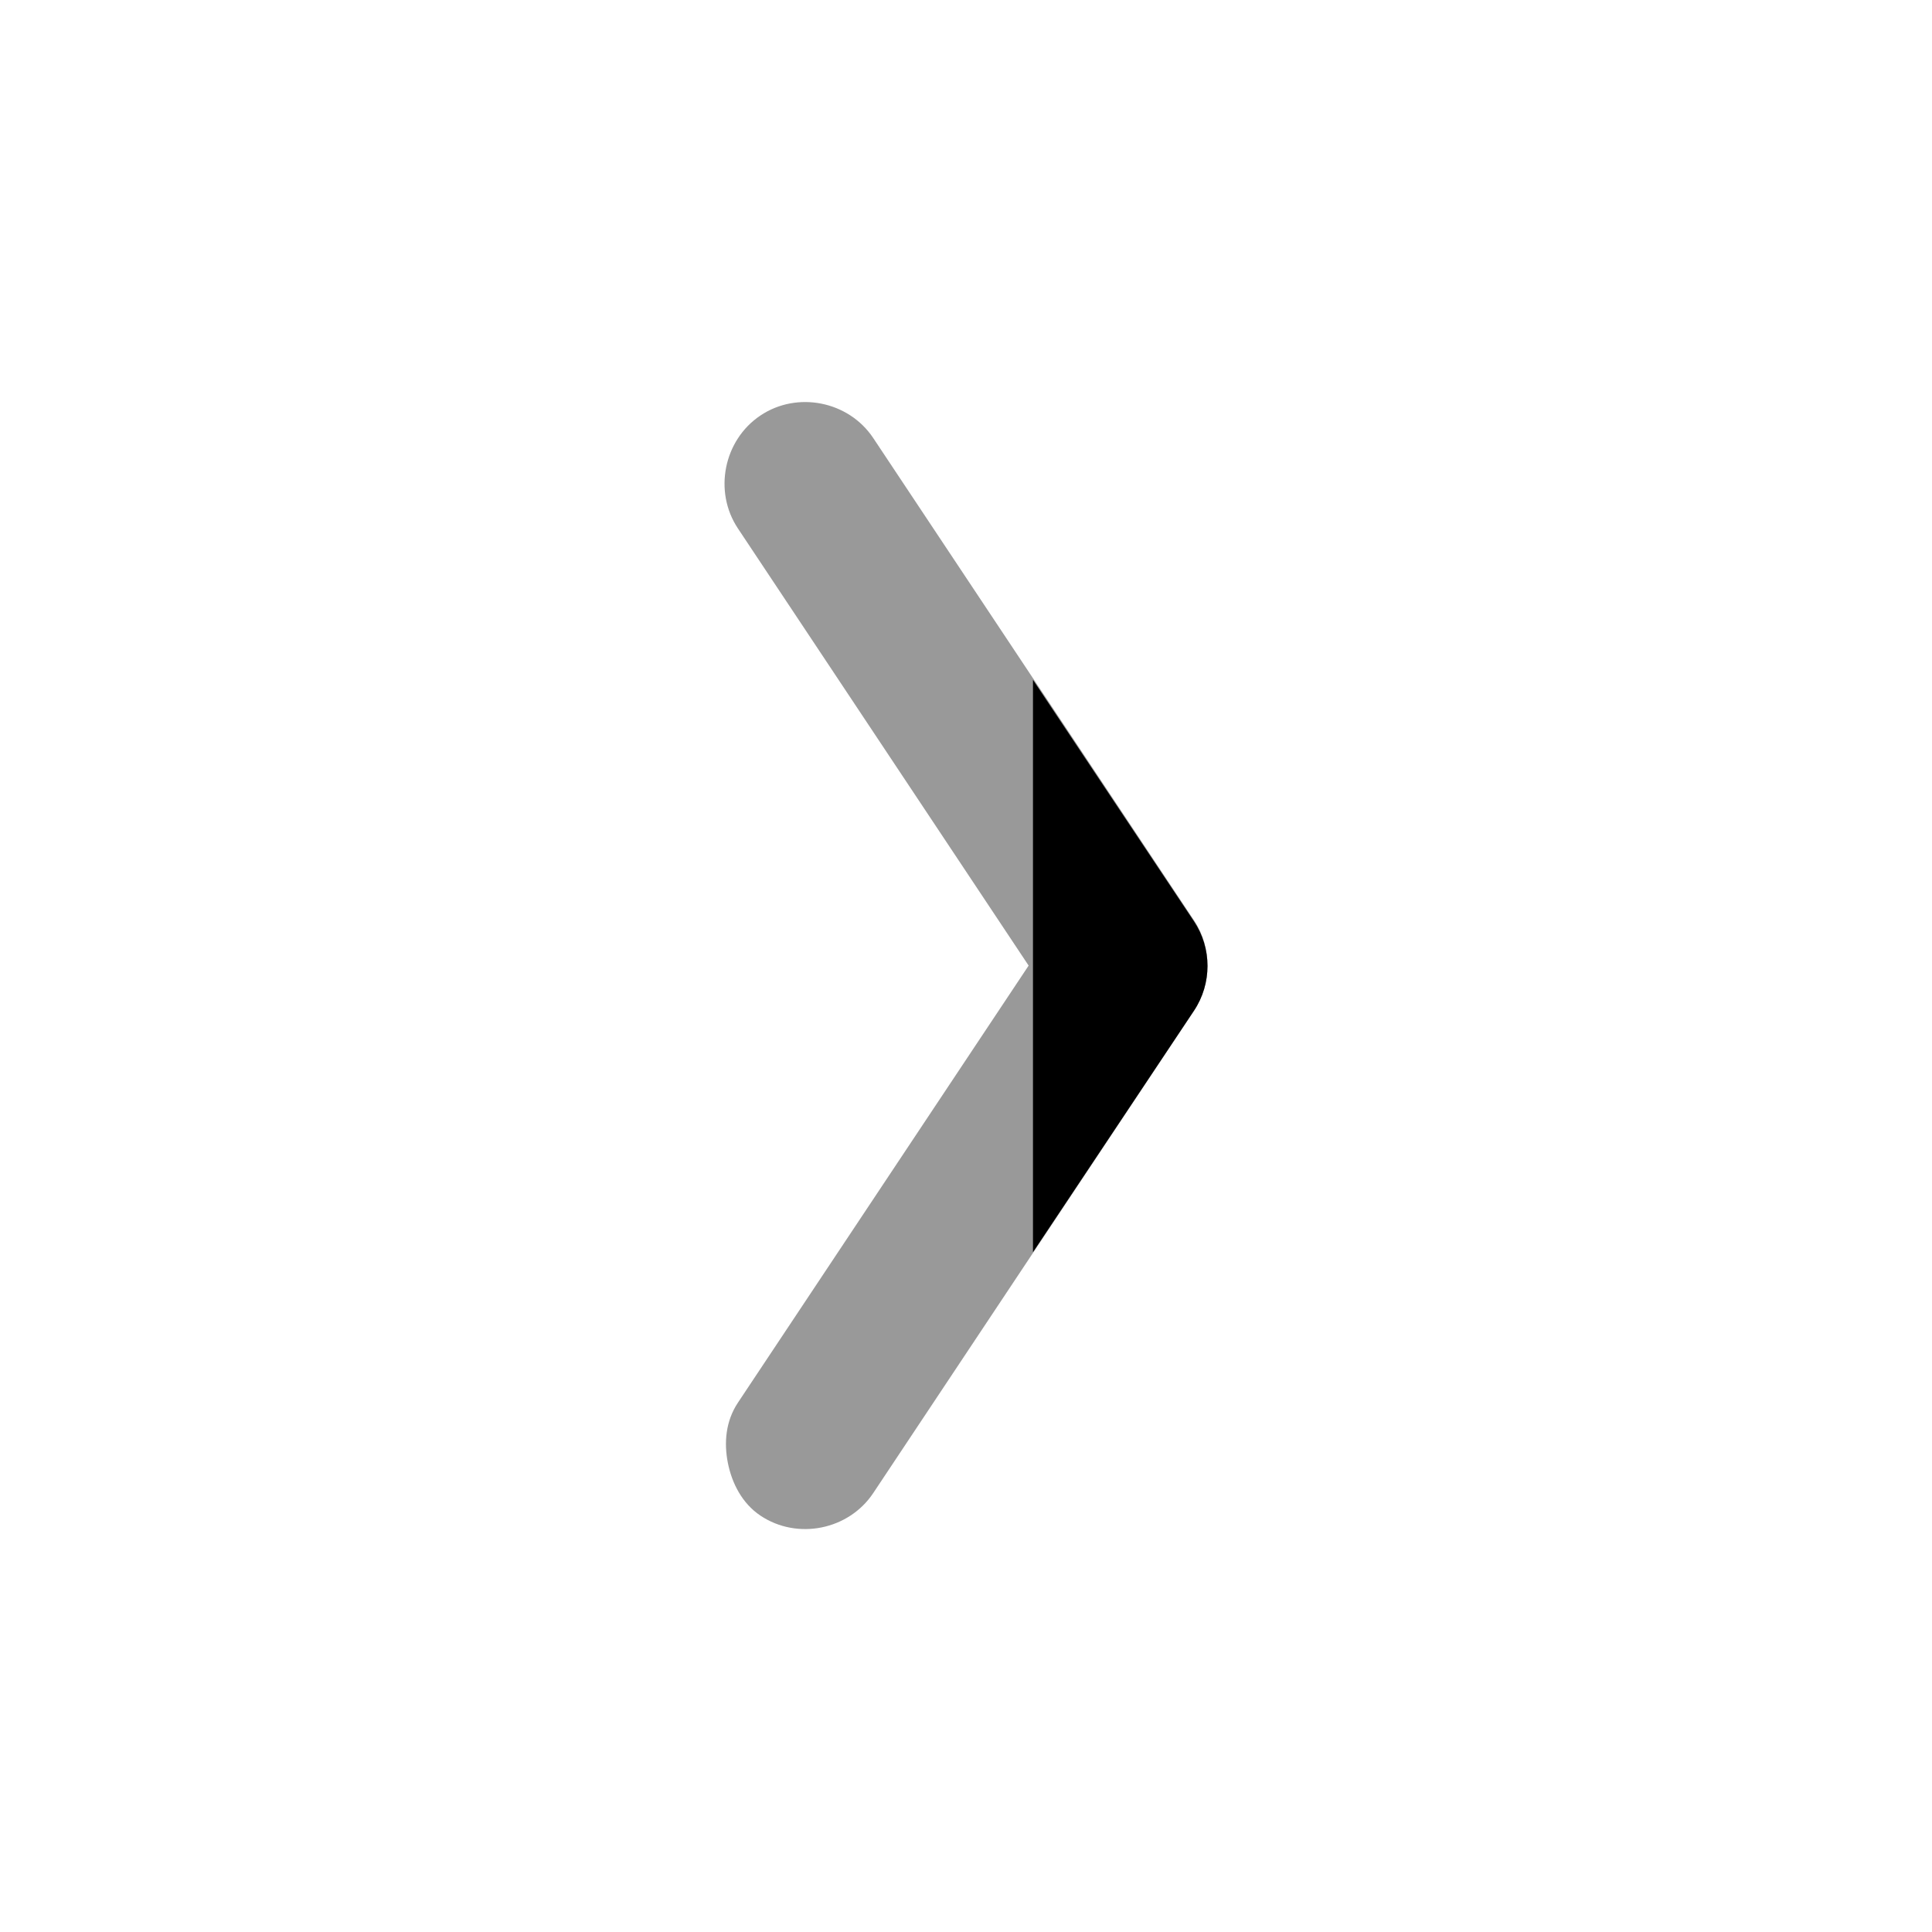 <svg width="24" height="24" viewBox="0 0 24 24" fill="none" xmlns="http://www.w3.org/2000/svg">
<path d="M9.042 18.174C9.092 18.424 9.218 18.675 9.447 18.828C9.905 19.134 10.543 19.006 10.848 18.547L14.833 12.556C15.056 12.222 15.056 11.768 14.833 11.434L10.848 5.442C10.543 4.983 9.905 4.855 9.447 5.161C8.989 5.467 8.861 6.106 9.167 6.565L12.778 11.995L9.167 17.424C9.014 17.654 8.992 17.922 9.042 18.174Z" fill="black" fill-opacity="0.4"/>
<path fill-rule="evenodd" clip-rule="evenodd" d="M12.832 8.445L14.832 11.445C15.056 11.781 15.056 12.219 14.832 12.555L12.832 15.555L12.832 8.445Z" fill="black"/>
</svg>
